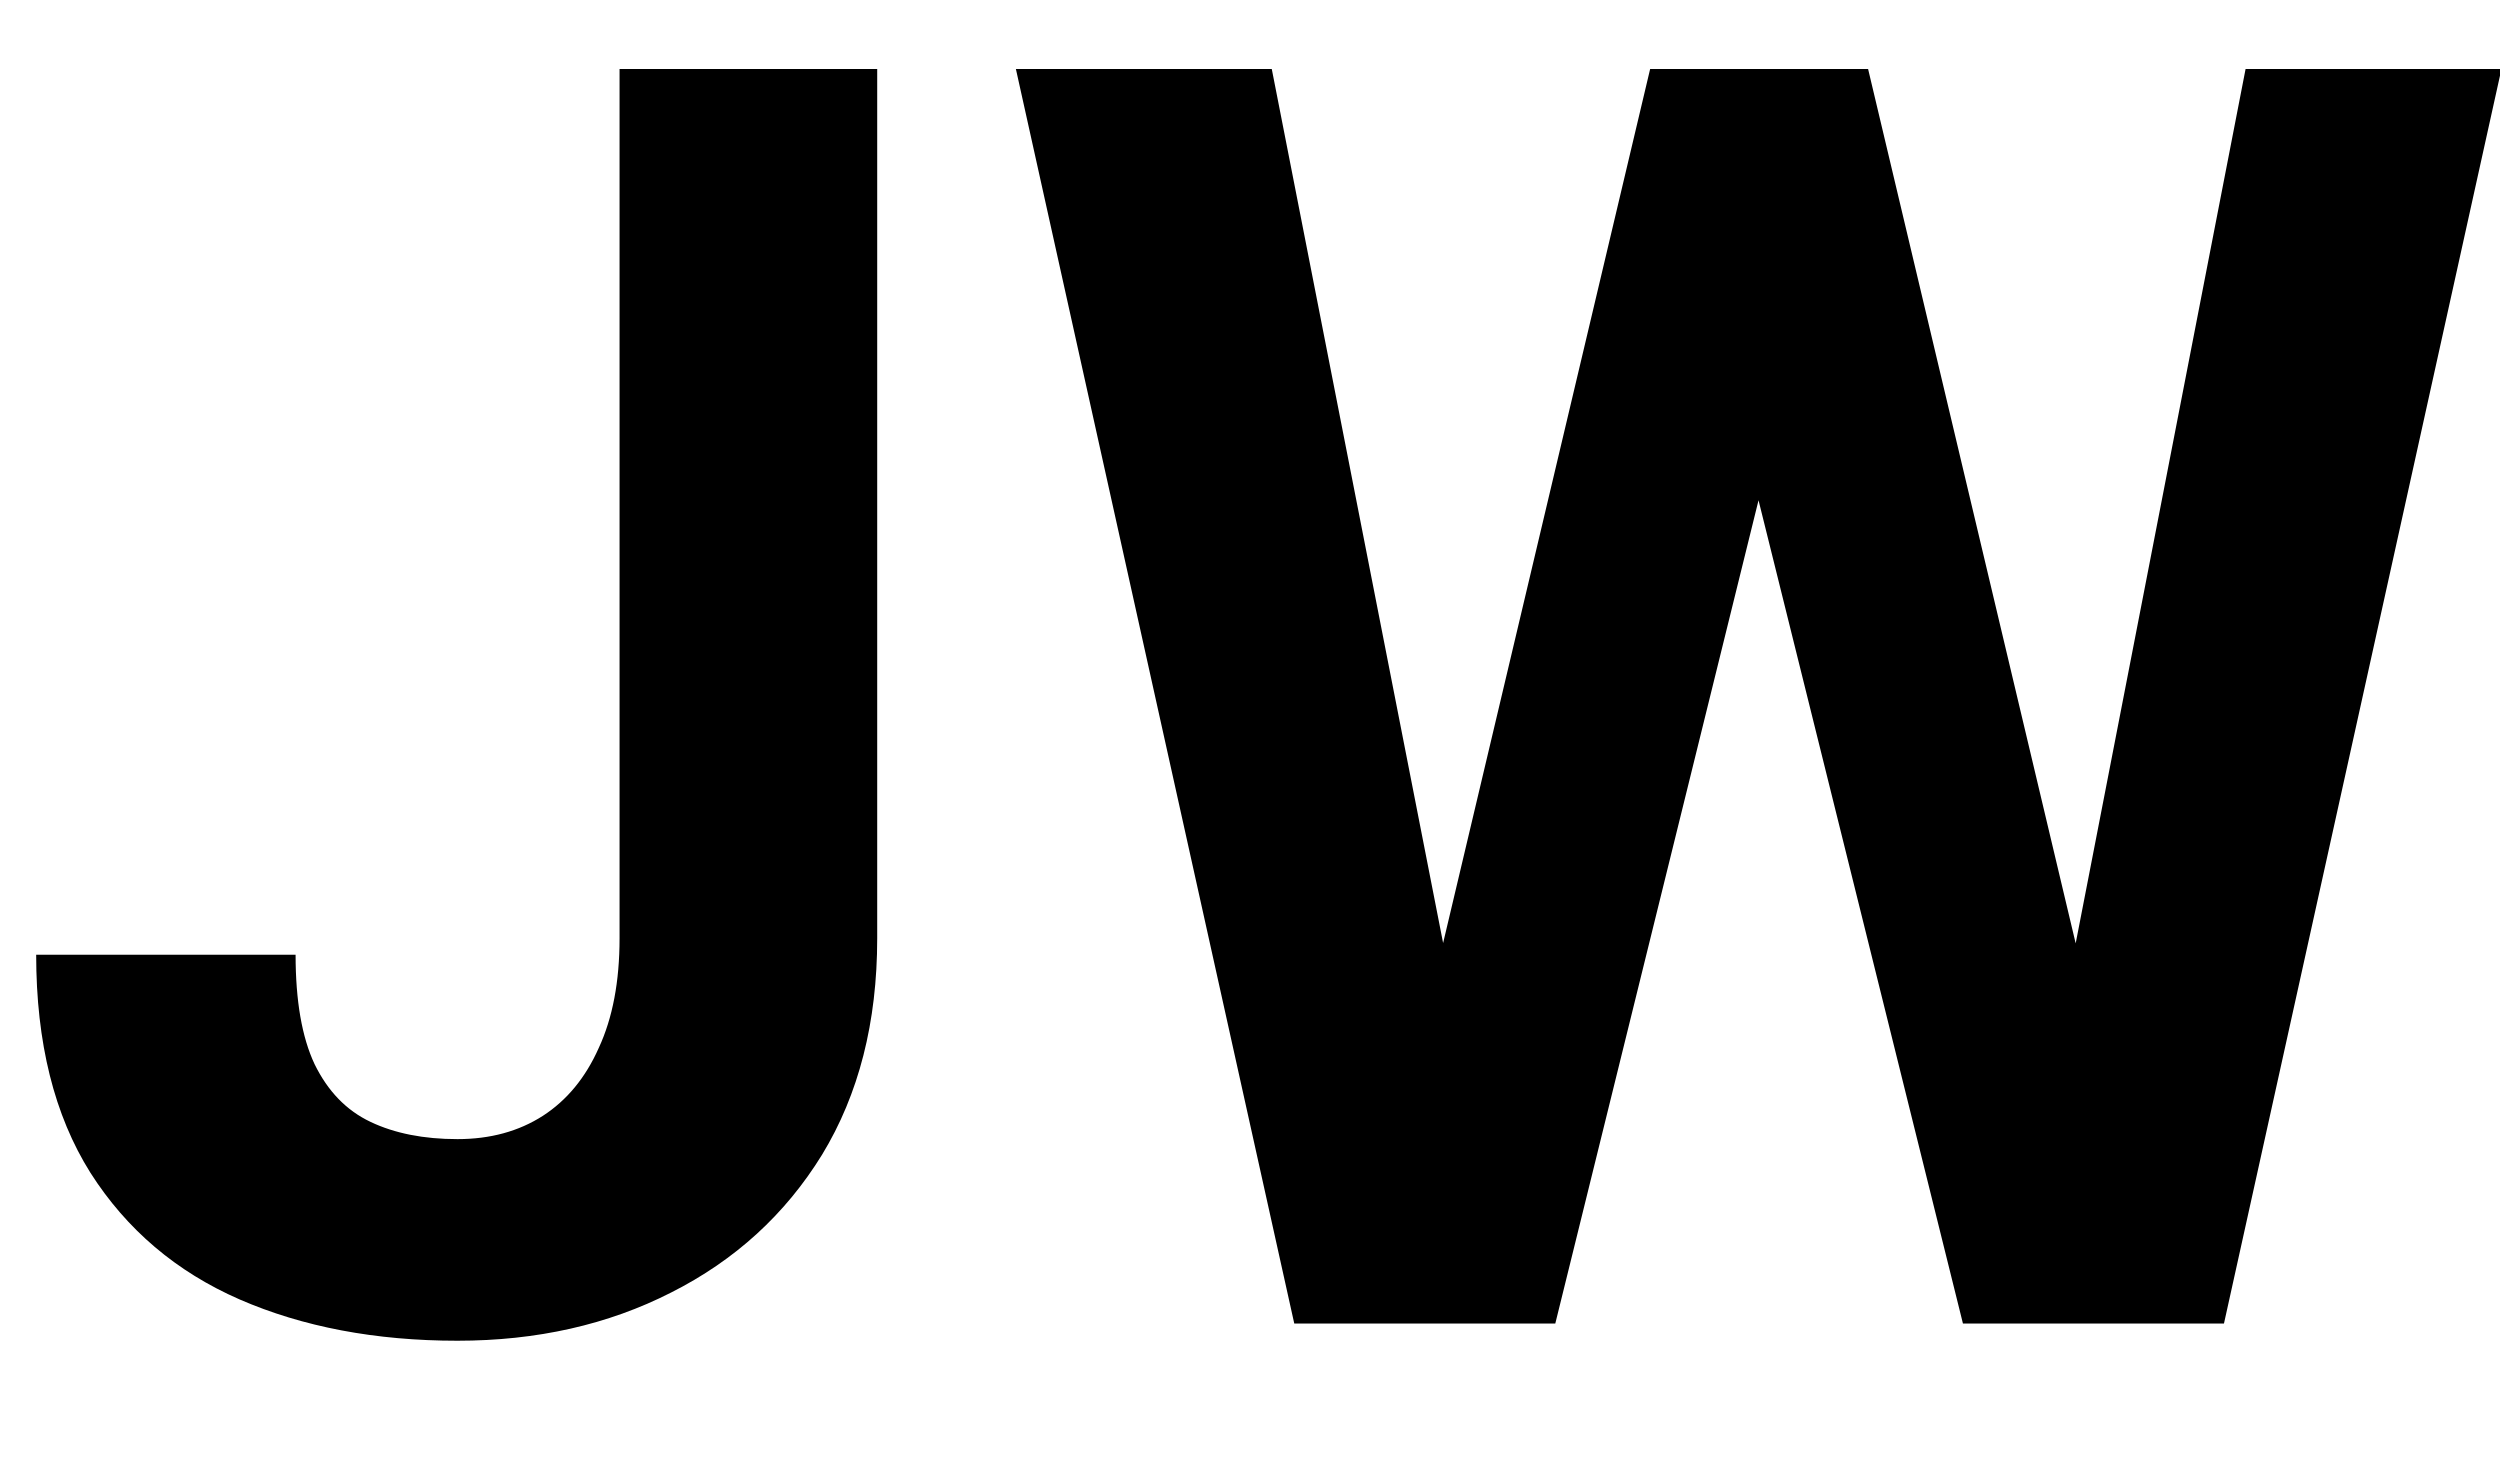 <svg xmlns="http://www.w3.org/2000/svg" version="1.1" xmlns:xlink="http://www.w3.org/1999/xlink" width="17" height="10"><svg width="17" height="10" viewBox="0 0 17 10" fill="none" xmlns="http://www.w3.org/2000/svg">
<path d="M4.213 6.381V0.469H5.965V6.381C5.965 6.951 5.84 7.441 5.59 7.852C5.34 8.258 4.998 8.57 4.564 8.789C4.135 9.008 3.65 9.117 3.111 9.117C2.553 9.117 2.059 9.023 1.629 8.836C1.199 8.648 0.861 8.361 0.615 7.975C0.369 7.584 0.246 7.09 0.246 6.492H2.01C2.01 6.805 2.053 7.053 2.139 7.236C2.229 7.42 2.355 7.551 2.52 7.629C2.684 7.707 2.881 7.746 3.111 7.746C3.334 7.746 3.527 7.693 3.691 7.588C3.855 7.482 3.982 7.328 4.072 7.125C4.166 6.922 4.213 6.674 4.213 6.381ZM9.521 7.646L11.221 0.469H12.17L12.387 1.664L10.576 9H9.557L9.521 7.646ZM8.648 0.469L10.055 7.646L9.938 9H8.801L6.908 0.469H8.648ZM13.881 7.617L15.27 0.469H17.01L15.123 9H13.986L13.881 7.617ZM12.703 0.469L14.414 7.676L14.367 9H13.348L11.525 1.658L11.76 0.469H12.703Z" fill="black"></path>
</svg><style>@media (prefers-color-scheme: light) { :root { filter: none; } }
@media (prefers-color-scheme: dark) { :root { filter: invert(100%); } }
</style></svg>